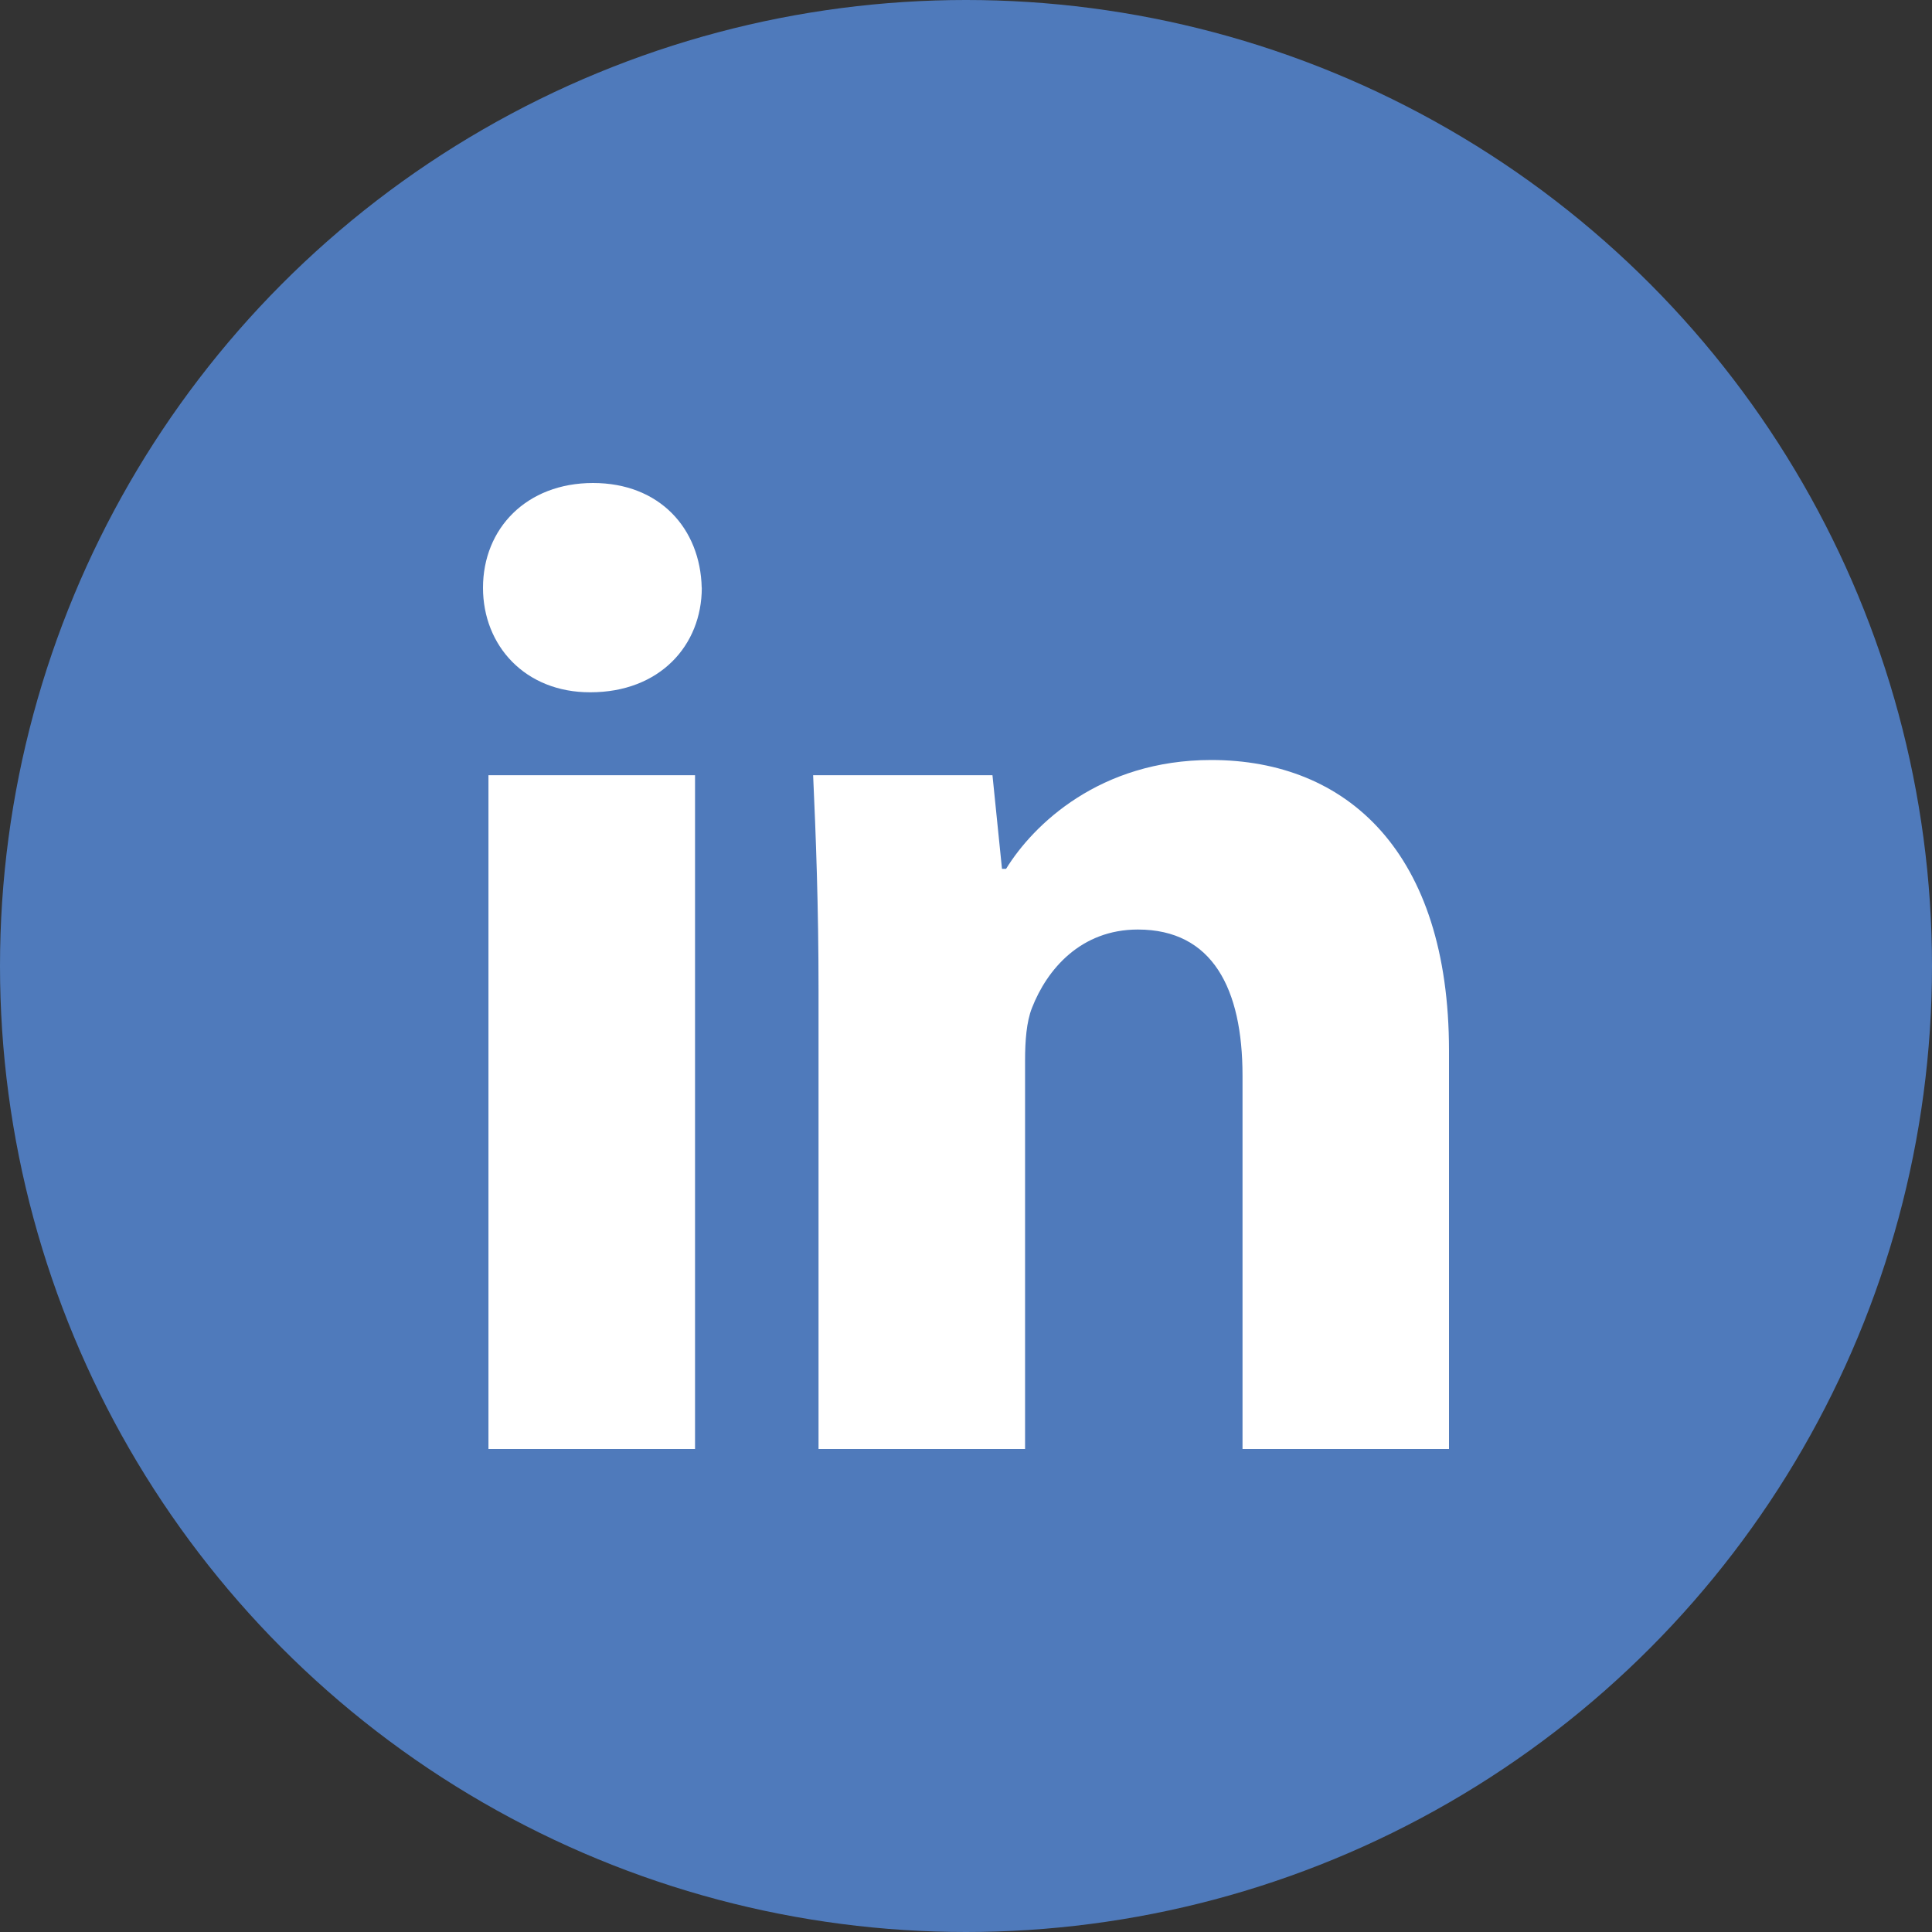 <svg width="40" height="40" viewBox="0 0 40 40" fill="none" xmlns="http://www.w3.org/2000/svg">
<rect x="0" y="0" width="40" height="40" fill="#333333" stroke="none"/>
<circle cx="20" cy="20" r="20" fill="#4F7ABB"/>
<path fill-rule="evenodd" clip-rule="evenodd" d="M16.947 20.5C16.947 18.758 16.892 17.305 16.835 16.05H20.548L20.745 17.988H20.83C21.392 17.075 22.77 15.735 25.077 15.735C27.892 15.735 30 17.647 30 21.755V30H25.725V22.268C25.725 20.472 25.105 19.245 23.558 19.245C22.375 19.245 21.675 20.072 21.365 20.87C21.252 21.155 21.223 21.553 21.223 21.953V30H16.947V20.5ZM10.115 30H14.39V16.05H10.113V30H10.115ZM14.53 12.167C14.53 13.365 13.657 14.333 12.222 14.333C10.872 14.337 10 13.367 10 12.17C10 10.942 10.9 10 12.278 10C13.657 10 14.5 10.942 14.528 12.168L14.53 12.167Z" fill="white"/>
</svg>

